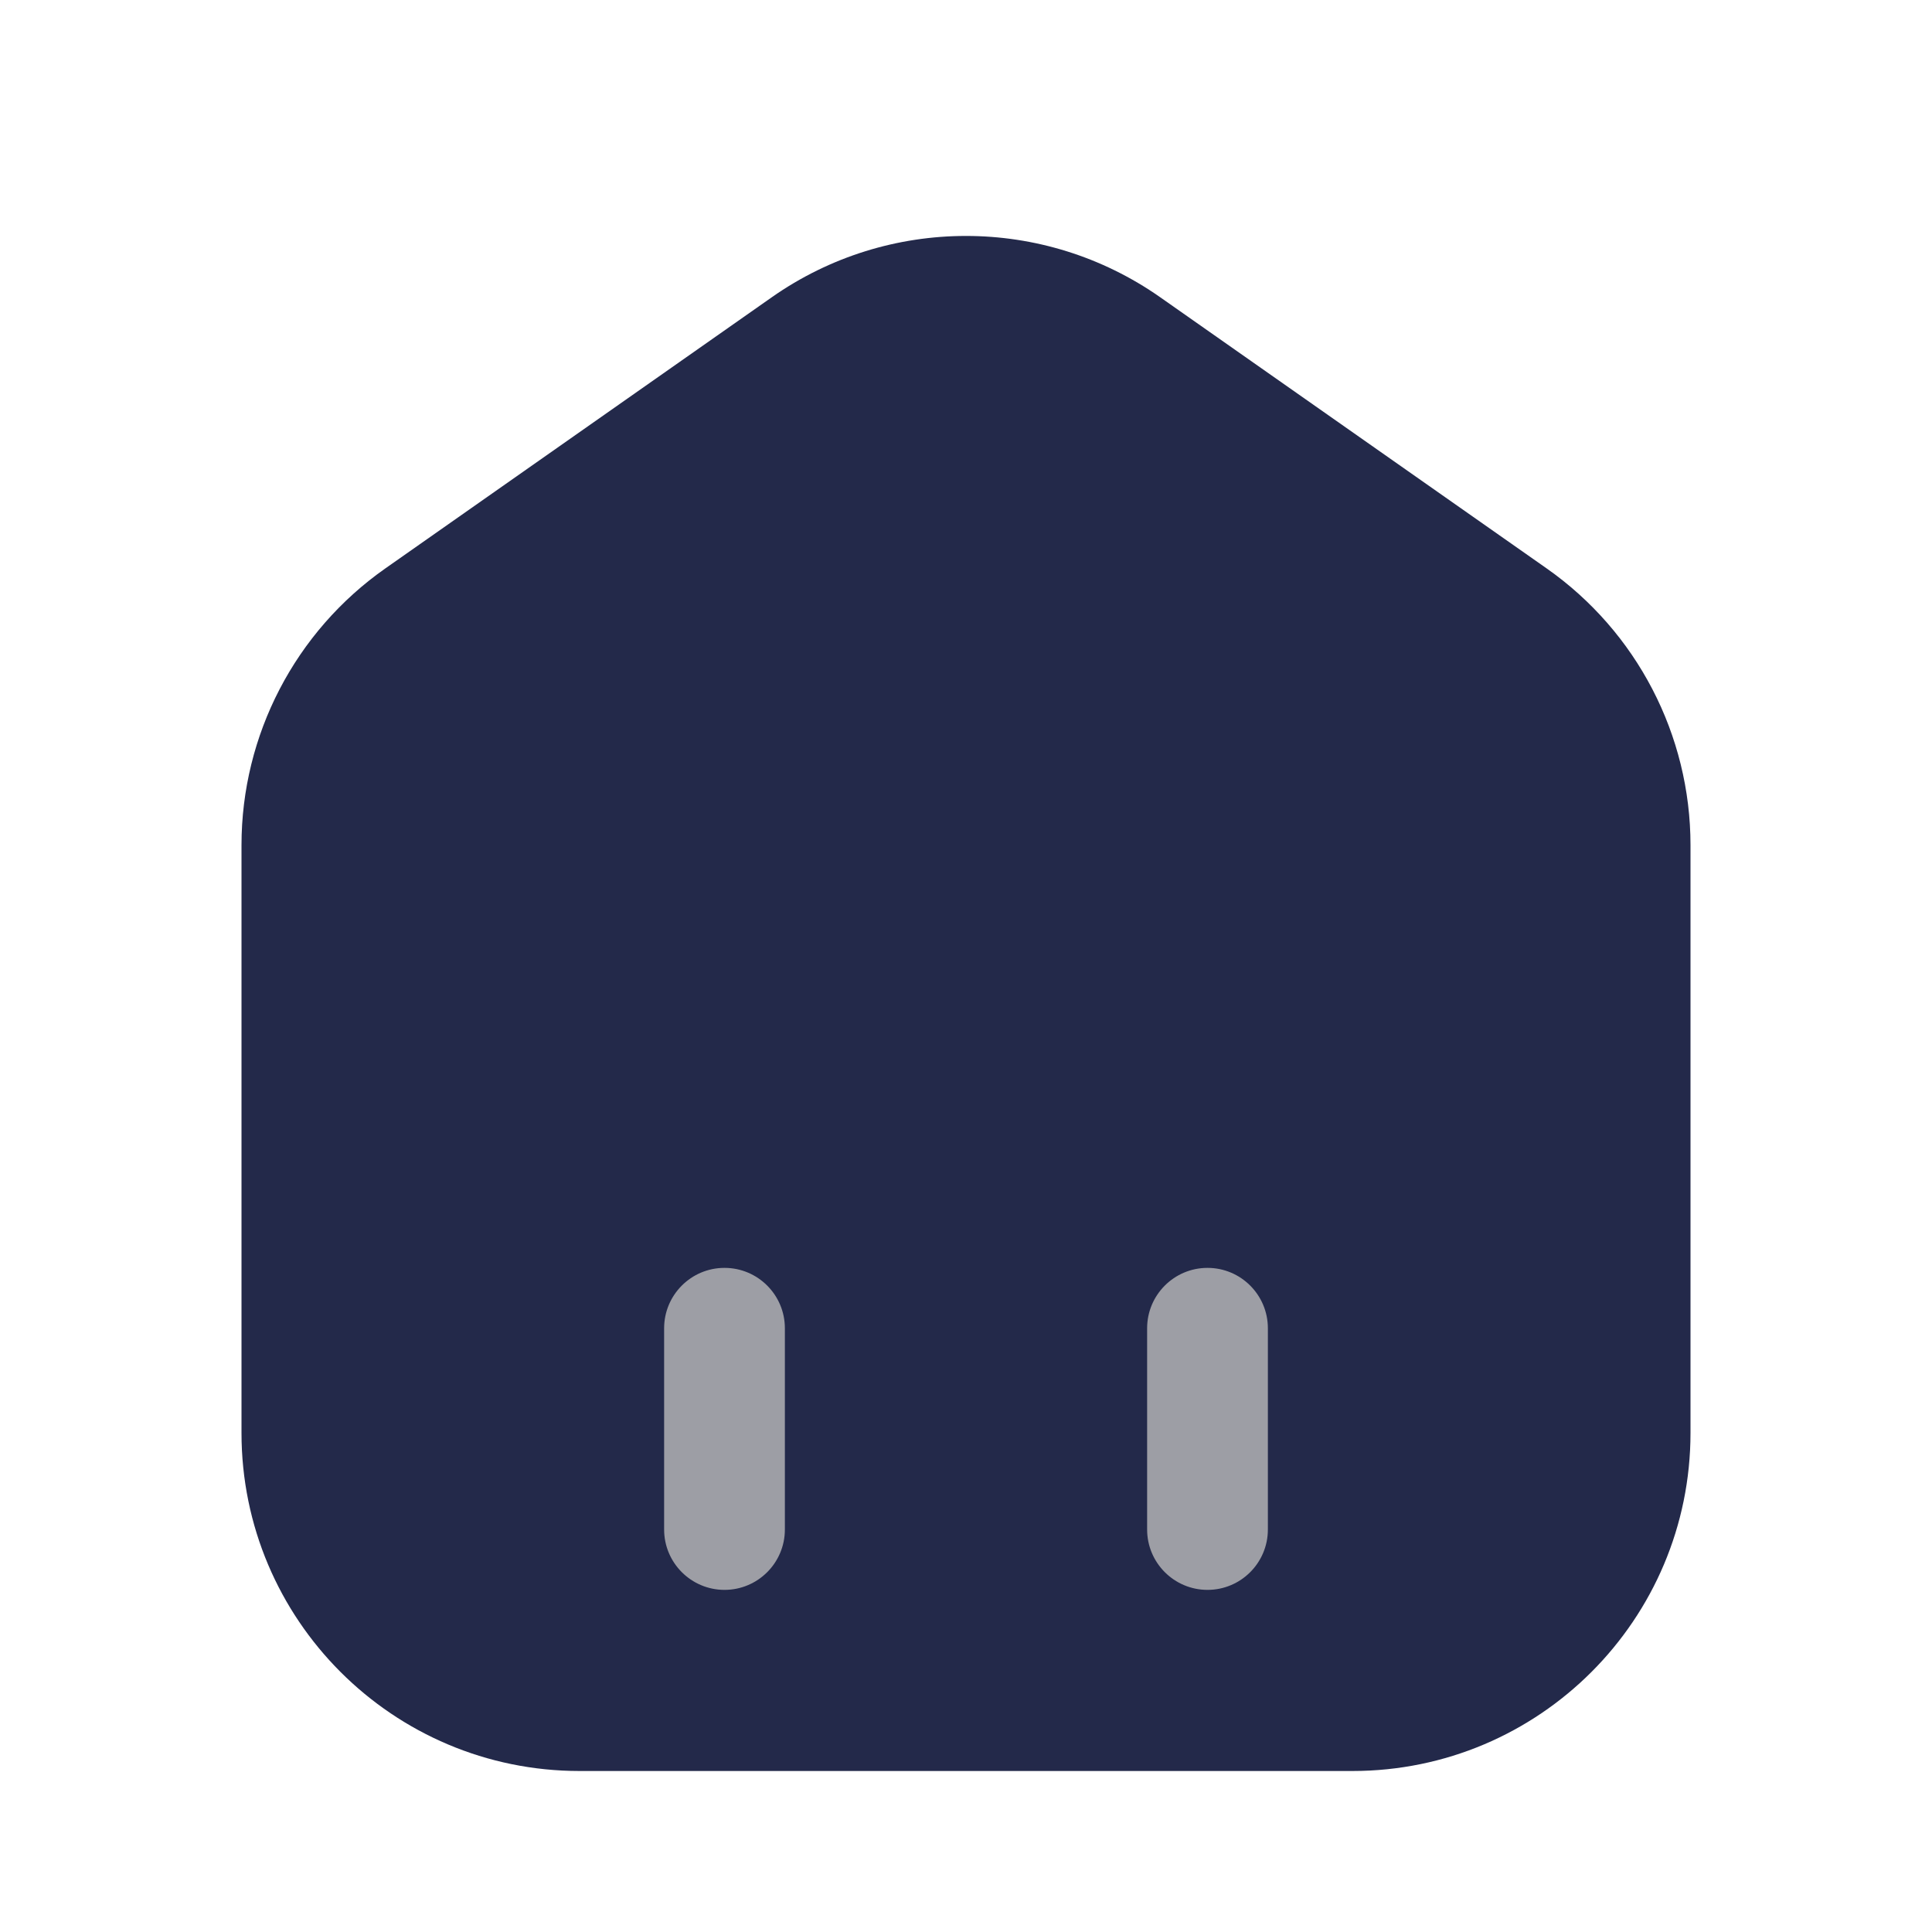 <svg width="24" height="24" viewBox="0 0 24 24" fill="none" xmlns="http://www.w3.org/2000/svg">
<path d="M7.2 22H16.8C19.12 22 21 20.119 21 17.8V10.499C21 9.13 20.333 7.847 19.213 7.061L14.413 3.693C12.965 2.677 11.035 2.677 9.587 3.693L4.787 7.061C3.667 7.847 3 9.13 3 10.499V17.8C3 20.119 4.88 22 7.2 22Z" fill="#23294A"/>
<path fill-rule="evenodd" clip-rule="evenodd" d="M15 19.75C14.586 19.75 14.25 19.414 14.25 19L14.25 16.5C14.25 16.086 14.586 15.75 15 15.75C15.414 15.75 15.75 16.086 15.75 16.5L15.75 19C15.75 19.414 15.414 19.75 15 19.75Z" fill="#9D9EA5"/>
<path fill-rule="evenodd" clip-rule="evenodd" d="M9 19.75C8.586 19.75 8.25 19.414 8.25 19L8.25 16.5C8.25 16.086 8.586 15.75 9 15.75C9.414 15.75 9.75 16.086 9.75 16.5L9.75 19C9.75 19.414 9.414 19.75 9 19.75Z" fill="#9D9EA5"/>
</svg>
